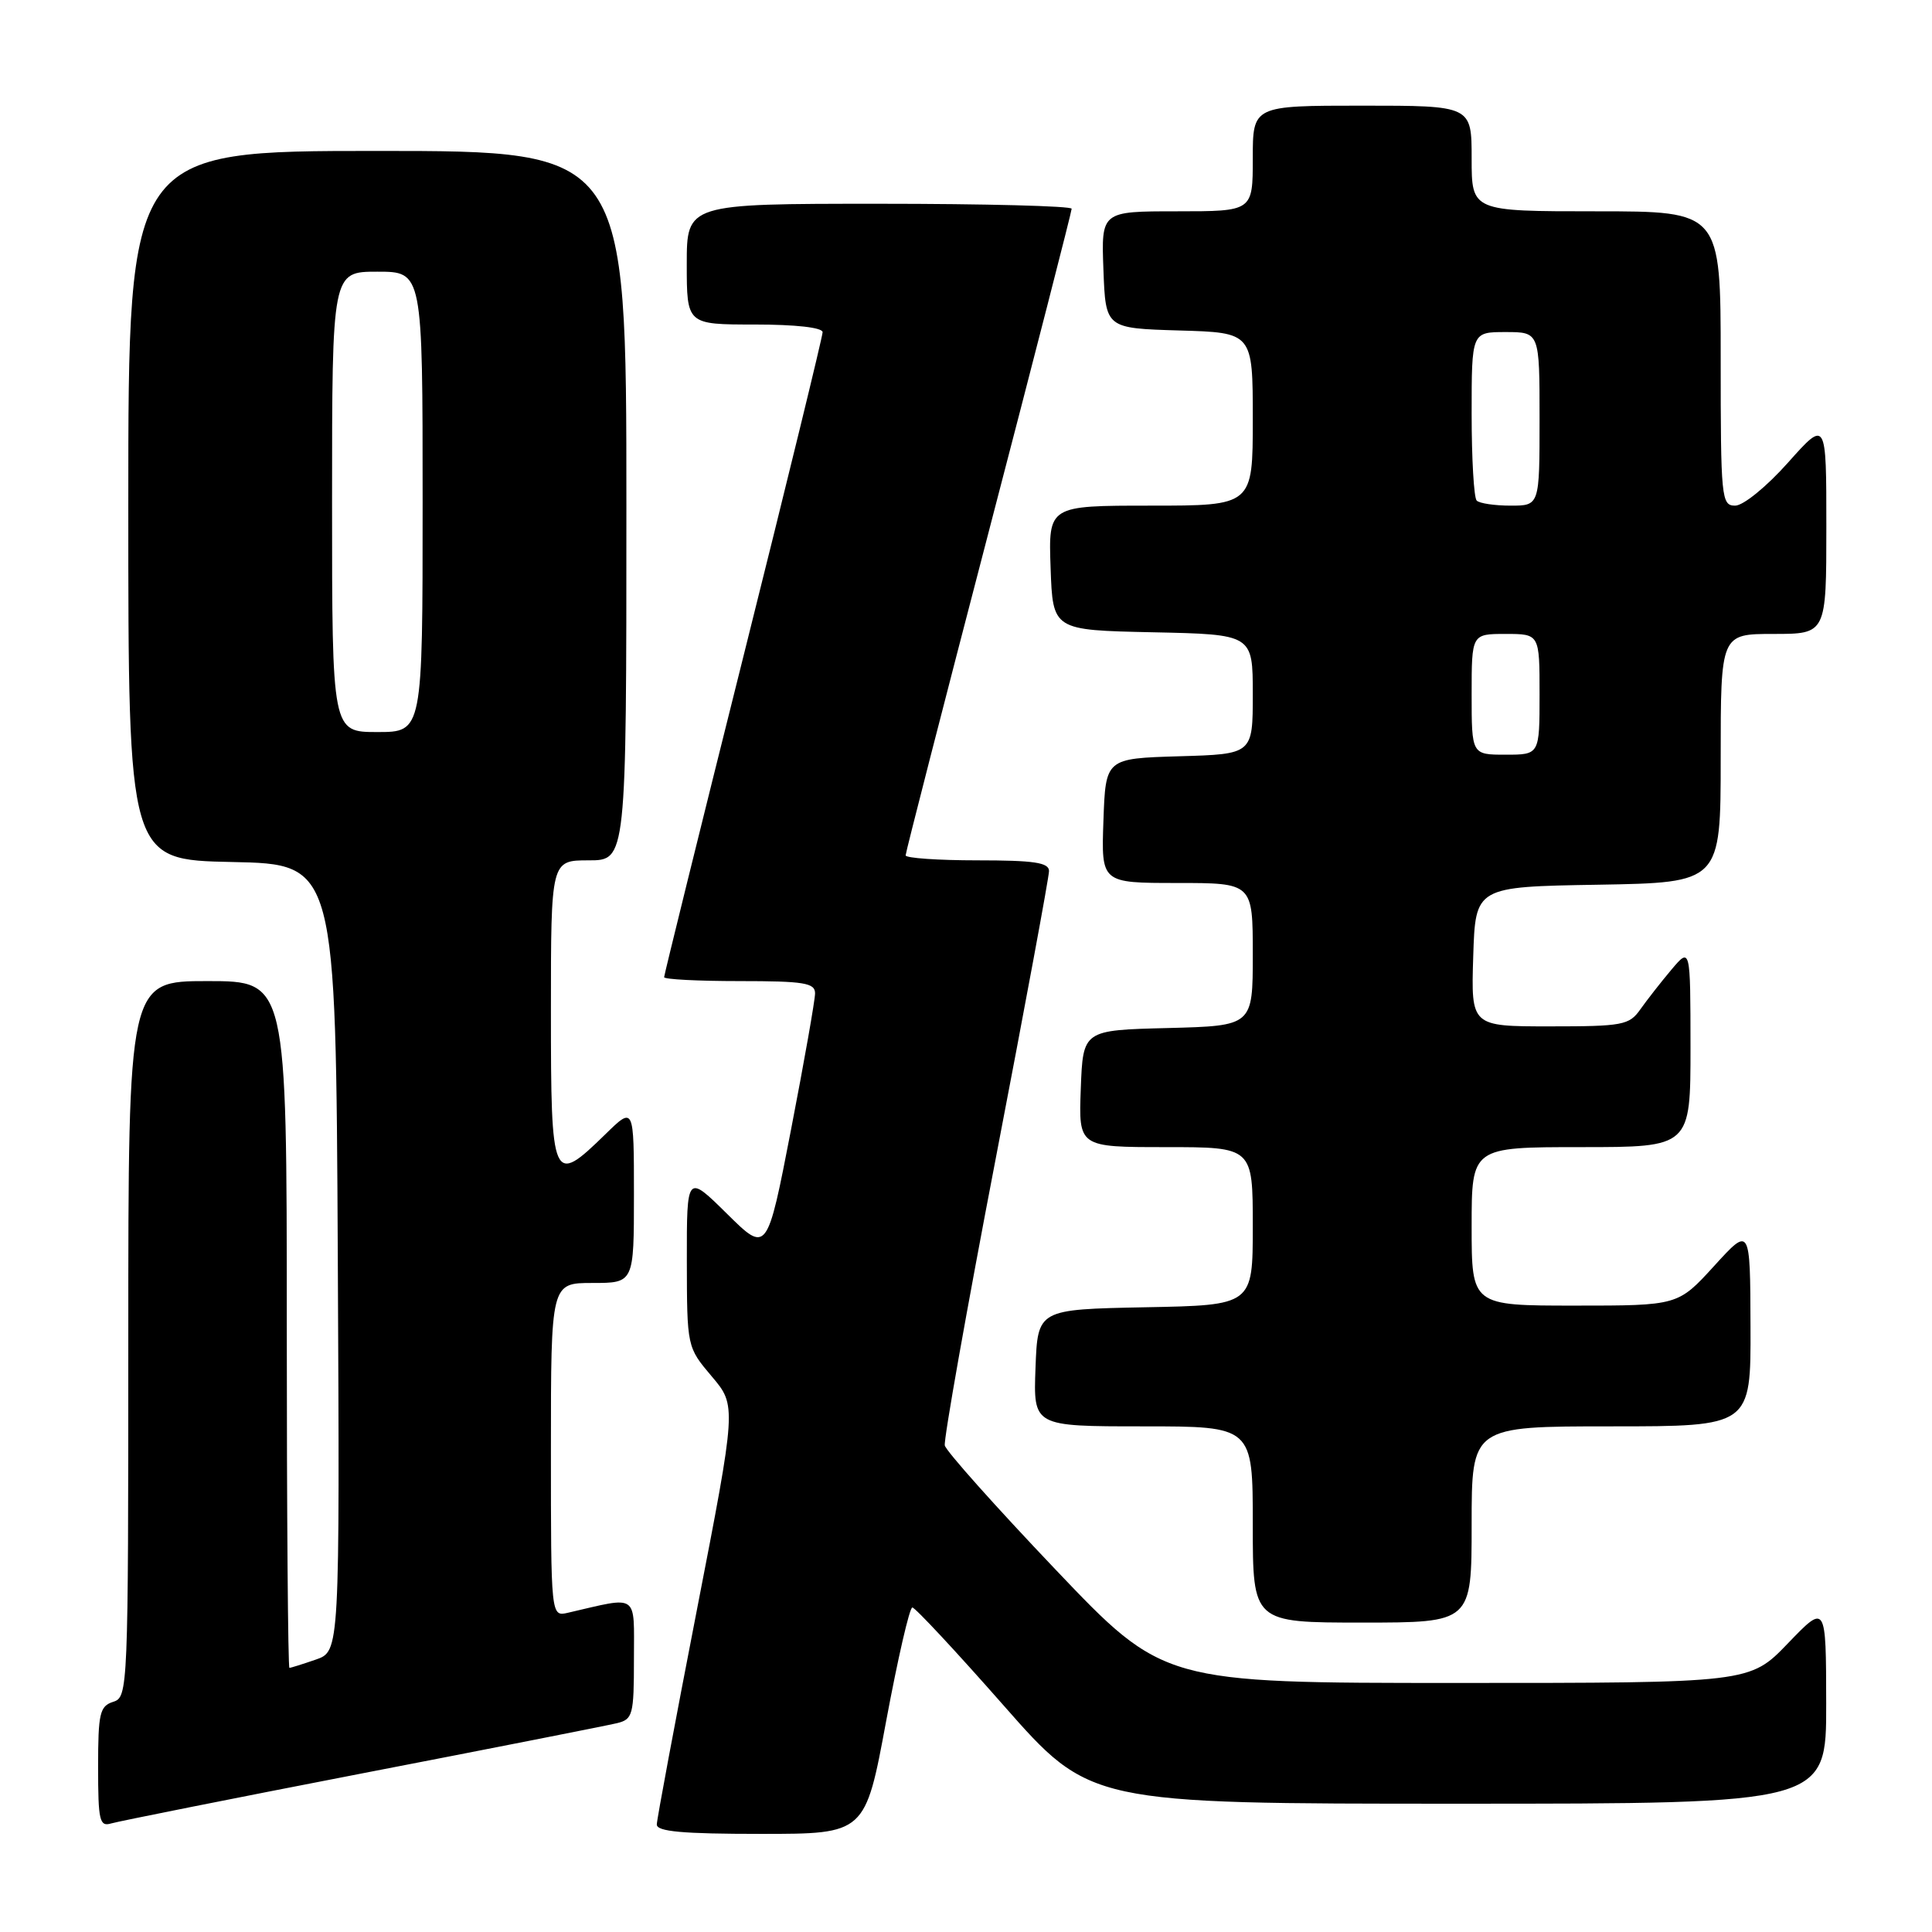 <?xml version="1.0" encoding="UTF-8" standalone="no"?>
<!DOCTYPE svg PUBLIC "-//W3C//DTD SVG 1.1//EN" "http://www.w3.org/Graphics/SVG/1.1/DTD/svg11.dtd" >
<svg xmlns="http://www.w3.org/2000/svg" xmlns:xlink="http://www.w3.org/1999/xlink" version="1.1" viewBox="0 0 256 256">
 <g >
 <path fill="currentColor"
d=" M 117.43 228.00 C 118.97 219.75 120.52 213.00 120.89 213.00 C 121.26 213.00 126.71 218.85 133.00 226.00 C 144.44 239.00 144.44 239.00 193.22 239.00 C 242.00 239.00 242.00 239.00 241.98 225.75 C 241.96 212.50 241.96 212.50 236.91 217.75 C 231.86 223.00 231.86 223.00 193.01 223.00 C 154.16 223.00 154.16 223.00 139.83 207.94 C 131.95 199.66 125.36 192.28 125.19 191.53 C 125.03 190.79 128.06 173.68 131.94 153.51 C 135.82 133.34 139.00 116.20 139.00 115.42 C 139.00 114.29 137.03 114.00 129.50 114.00 C 124.28 114.00 120.00 113.70 120.00 113.34 C 120.00 112.97 124.95 93.70 131.00 70.50 C 137.05 47.30 142.00 28.03 142.00 27.66 C 142.00 27.30 130.53 27.00 116.50 27.00 C 91.00 27.00 91.00 27.00 91.00 35.00 C 91.00 43.00 91.00 43.00 100.00 43.00 C 105.44 43.00 109.00 43.40 109.00 44.02 C 109.00 44.58 104.28 63.92 98.50 87.00 C 92.72 110.08 88.00 129.20 88.00 129.48 C 88.00 129.77 92.50 130.00 98.00 130.00 C 106.54 130.00 108.00 130.24 108.00 131.62 C 108.00 132.51 106.57 140.62 104.82 149.66 C 101.64 166.08 101.64 166.08 96.32 160.82 C 91.00 155.57 91.00 155.57 91.01 167.03 C 91.03 178.50 91.03 178.50 94.31 182.38 C 97.60 186.26 97.60 186.26 92.33 213.38 C 89.43 228.30 87.04 241.06 87.03 241.75 C 87.01 242.69 90.42 243.00 100.82 243.00 C 114.65 243.00 114.65 243.00 117.43 228.00 Z  M 48.00 234.98 C 65.33 231.63 80.51 228.63 81.75 228.33 C 83.85 227.82 84.00 227.25 84.00 219.81 C 84.00 211.00 84.73 211.51 75.25 213.70 C 73.00 214.22 73.00 214.22 73.00 192.11 C 73.00 170.00 73.00 170.00 78.50 170.00 C 84.00 170.00 84.00 170.00 84.00 158.30 C 84.00 146.59 84.00 146.59 80.21 150.30 C 73.19 157.15 73.00 156.73 73.00 134.00 C 73.00 114.00 73.00 114.00 78.00 114.00 C 83.00 114.00 83.00 114.00 83.00 67.00 C 83.00 20.00 83.00 20.00 50.00 20.00 C 17.00 20.00 17.00 20.00 17.00 66.97 C 17.00 113.94 17.00 113.94 30.75 114.22 C 44.50 114.50 44.50 114.50 44.76 166.65 C 45.02 218.80 45.02 218.80 41.86 219.90 C 40.12 220.50 38.54 221.00 38.35 221.00 C 38.16 221.00 38.00 200.53 38.00 175.50 C 38.00 130.00 38.00 130.00 27.50 130.00 C 17.00 130.00 17.00 130.00 17.00 177.43 C 17.00 223.99 16.96 224.88 15.00 225.50 C 13.22 226.07 13.00 227.01 13.00 234.13 C 13.00 241.29 13.19 242.08 14.75 241.61 C 15.71 241.33 30.67 238.34 48.00 234.98 Z  M 195.00 202.00 C 195.00 189.00 195.00 189.00 213.50 189.00 C 232.00 189.00 232.00 189.00 231.95 175.75 C 231.91 162.50 231.91 162.50 227.13 167.75 C 222.34 173.00 222.34 173.00 208.67 173.00 C 195.00 173.00 195.00 173.00 195.00 162.50 C 195.00 152.00 195.00 152.00 209.50 152.00 C 224.00 152.00 224.00 152.00 224.00 138.75 C 223.99 125.50 223.99 125.50 221.46 128.50 C 220.07 130.15 218.23 132.51 217.35 133.75 C 215.88 135.84 215.02 136.00 205.35 136.00 C 194.92 136.00 194.92 136.00 195.21 126.75 C 195.50 117.50 195.50 117.50 211.75 117.23 C 228.00 116.95 228.00 116.95 228.00 100.48 C 228.00 84.00 228.00 84.00 235.00 84.00 C 242.00 84.00 242.00 84.00 242.00 69.80 C 242.00 55.60 242.00 55.60 236.92 61.30 C 234.08 64.49 230.99 67.00 229.92 67.00 C 228.09 67.00 228.00 66.06 228.00 47.50 C 228.00 28.00 228.00 28.00 211.50 28.00 C 195.00 28.00 195.00 28.00 195.00 21.00 C 195.00 14.00 195.00 14.00 180.50 14.00 C 166.00 14.00 166.00 14.00 166.00 21.00 C 166.00 28.00 166.00 28.00 155.96 28.00 C 145.92 28.00 145.92 28.00 146.21 35.75 C 146.50 43.50 146.50 43.50 156.25 43.79 C 166.00 44.07 166.00 44.07 166.00 55.54 C 166.00 67.00 166.00 67.00 152.46 67.00 C 138.92 67.00 138.92 67.00 139.21 75.25 C 139.50 83.50 139.50 83.50 152.75 83.78 C 166.00 84.06 166.00 84.06 166.00 91.99 C 166.00 99.93 166.00 99.93 156.25 100.21 C 146.50 100.50 146.50 100.50 146.21 108.75 C 145.92 117.00 145.92 117.00 155.96 117.00 C 166.00 117.00 166.00 117.00 166.00 126.47 C 166.00 135.93 166.00 135.93 154.75 136.22 C 143.50 136.50 143.50 136.50 143.21 144.25 C 142.92 152.00 142.92 152.00 154.46 152.00 C 166.00 152.00 166.00 152.00 166.00 162.47 C 166.00 172.95 166.00 172.95 151.75 173.22 C 137.50 173.50 137.50 173.50 137.21 181.25 C 136.92 189.00 136.92 189.00 151.46 189.00 C 166.00 189.00 166.00 189.00 166.00 202.00 C 166.00 215.00 166.00 215.00 180.50 215.00 C 195.00 215.00 195.00 215.00 195.00 202.00 Z  M 44.00 66.50 C 44.00 36.00 44.00 36.00 50.00 36.00 C 56.00 36.00 56.00 36.00 56.00 66.50 C 56.00 97.00 56.00 97.00 50.00 97.00 C 44.00 97.00 44.00 97.00 44.00 66.50 Z  M 195.00 92.00 C 195.00 84.00 195.00 84.00 199.50 84.00 C 204.00 84.00 204.00 84.00 204.00 92.00 C 204.00 100.00 204.00 100.00 199.50 100.00 C 195.00 100.00 195.00 100.00 195.00 92.00 Z  M 195.67 66.33 C 195.30 65.97 195.00 60.79 195.00 54.83 C 195.00 44.00 195.00 44.00 199.50 44.00 C 204.00 44.00 204.00 44.00 204.00 55.50 C 204.00 67.00 204.00 67.00 200.17 67.00 C 198.06 67.00 196.03 66.70 195.67 66.33 Z "/>
</g>
</svg>